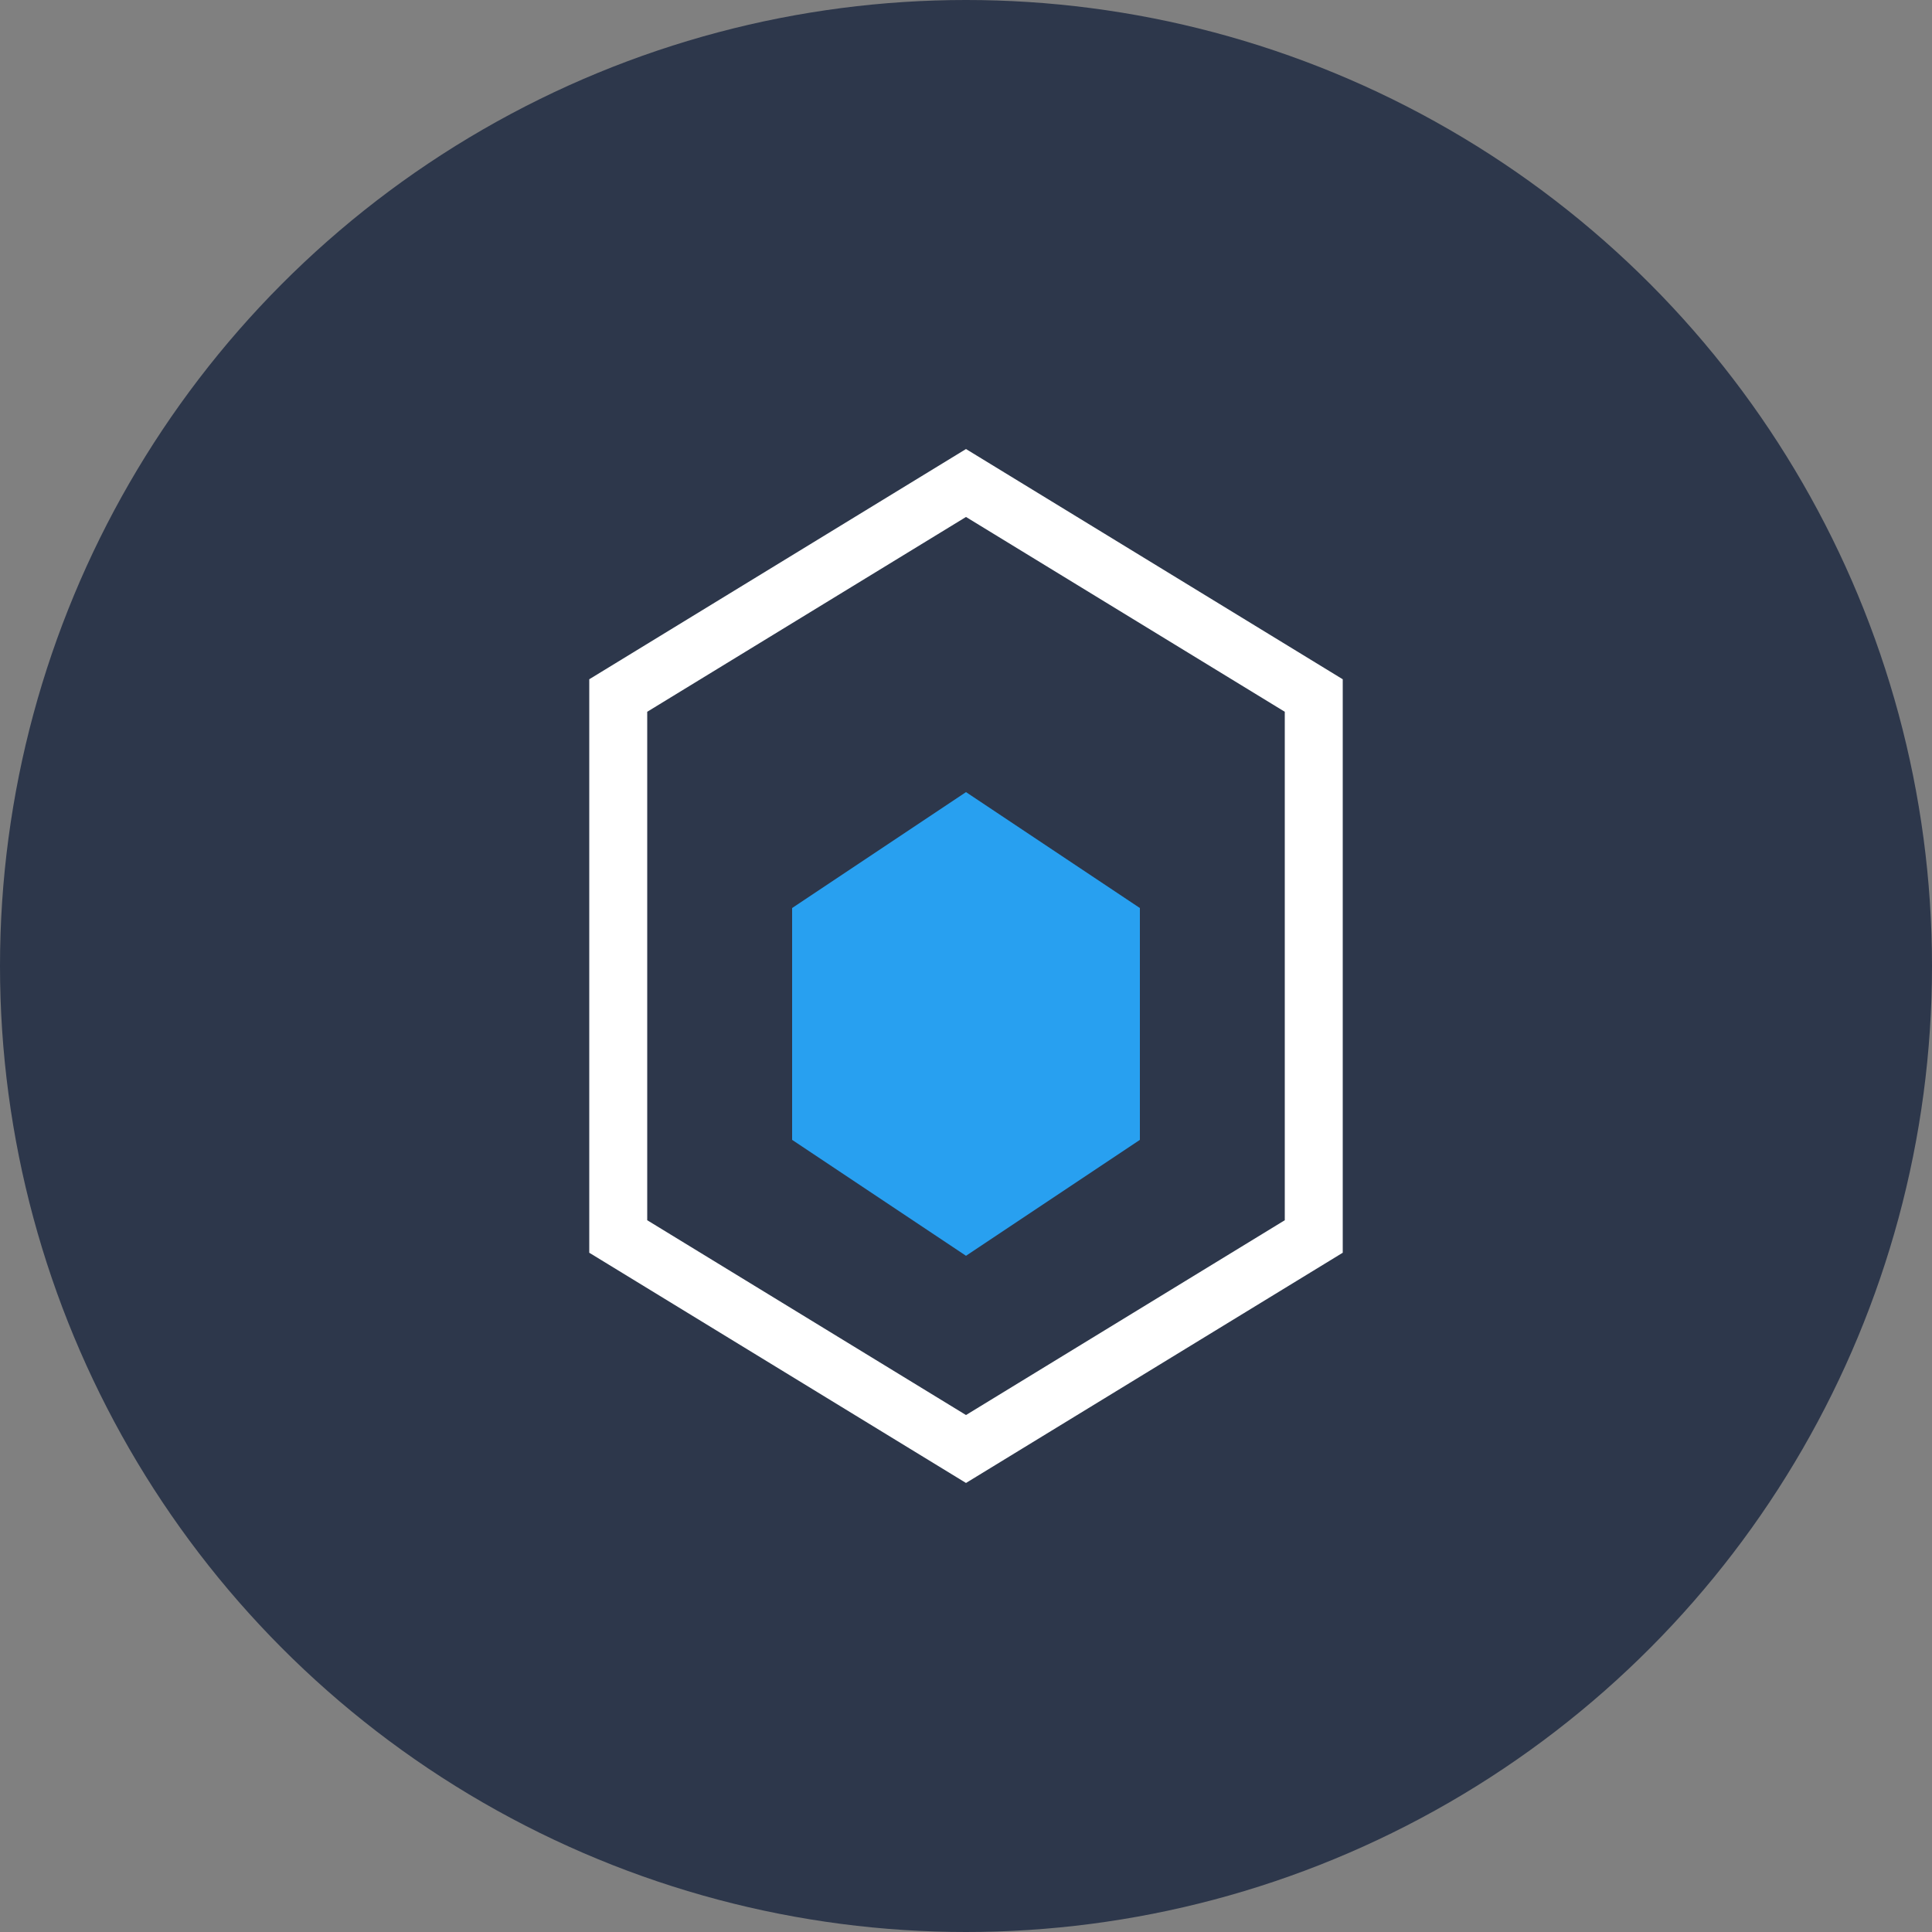 <svg width="100" height="100" viewBox="0 0 100 100" fill="none" xmlns="http://www.w3.org/2000/svg">
  <rect x="0" y="0" width="100" height="100" fill="#808080" stroke="none"/>
  <circle cx="50" cy="50" r="50" fill="#2D374B"/>
  <path d="M32 36L50 25L68 36V64L50 75L32 64V36Z" stroke="white" stroke-width="3"/>
  <path d="M50 41L59 47V59L50 65L41 59V47L50 41Z" fill="#28A0F0"/>
</svg> 